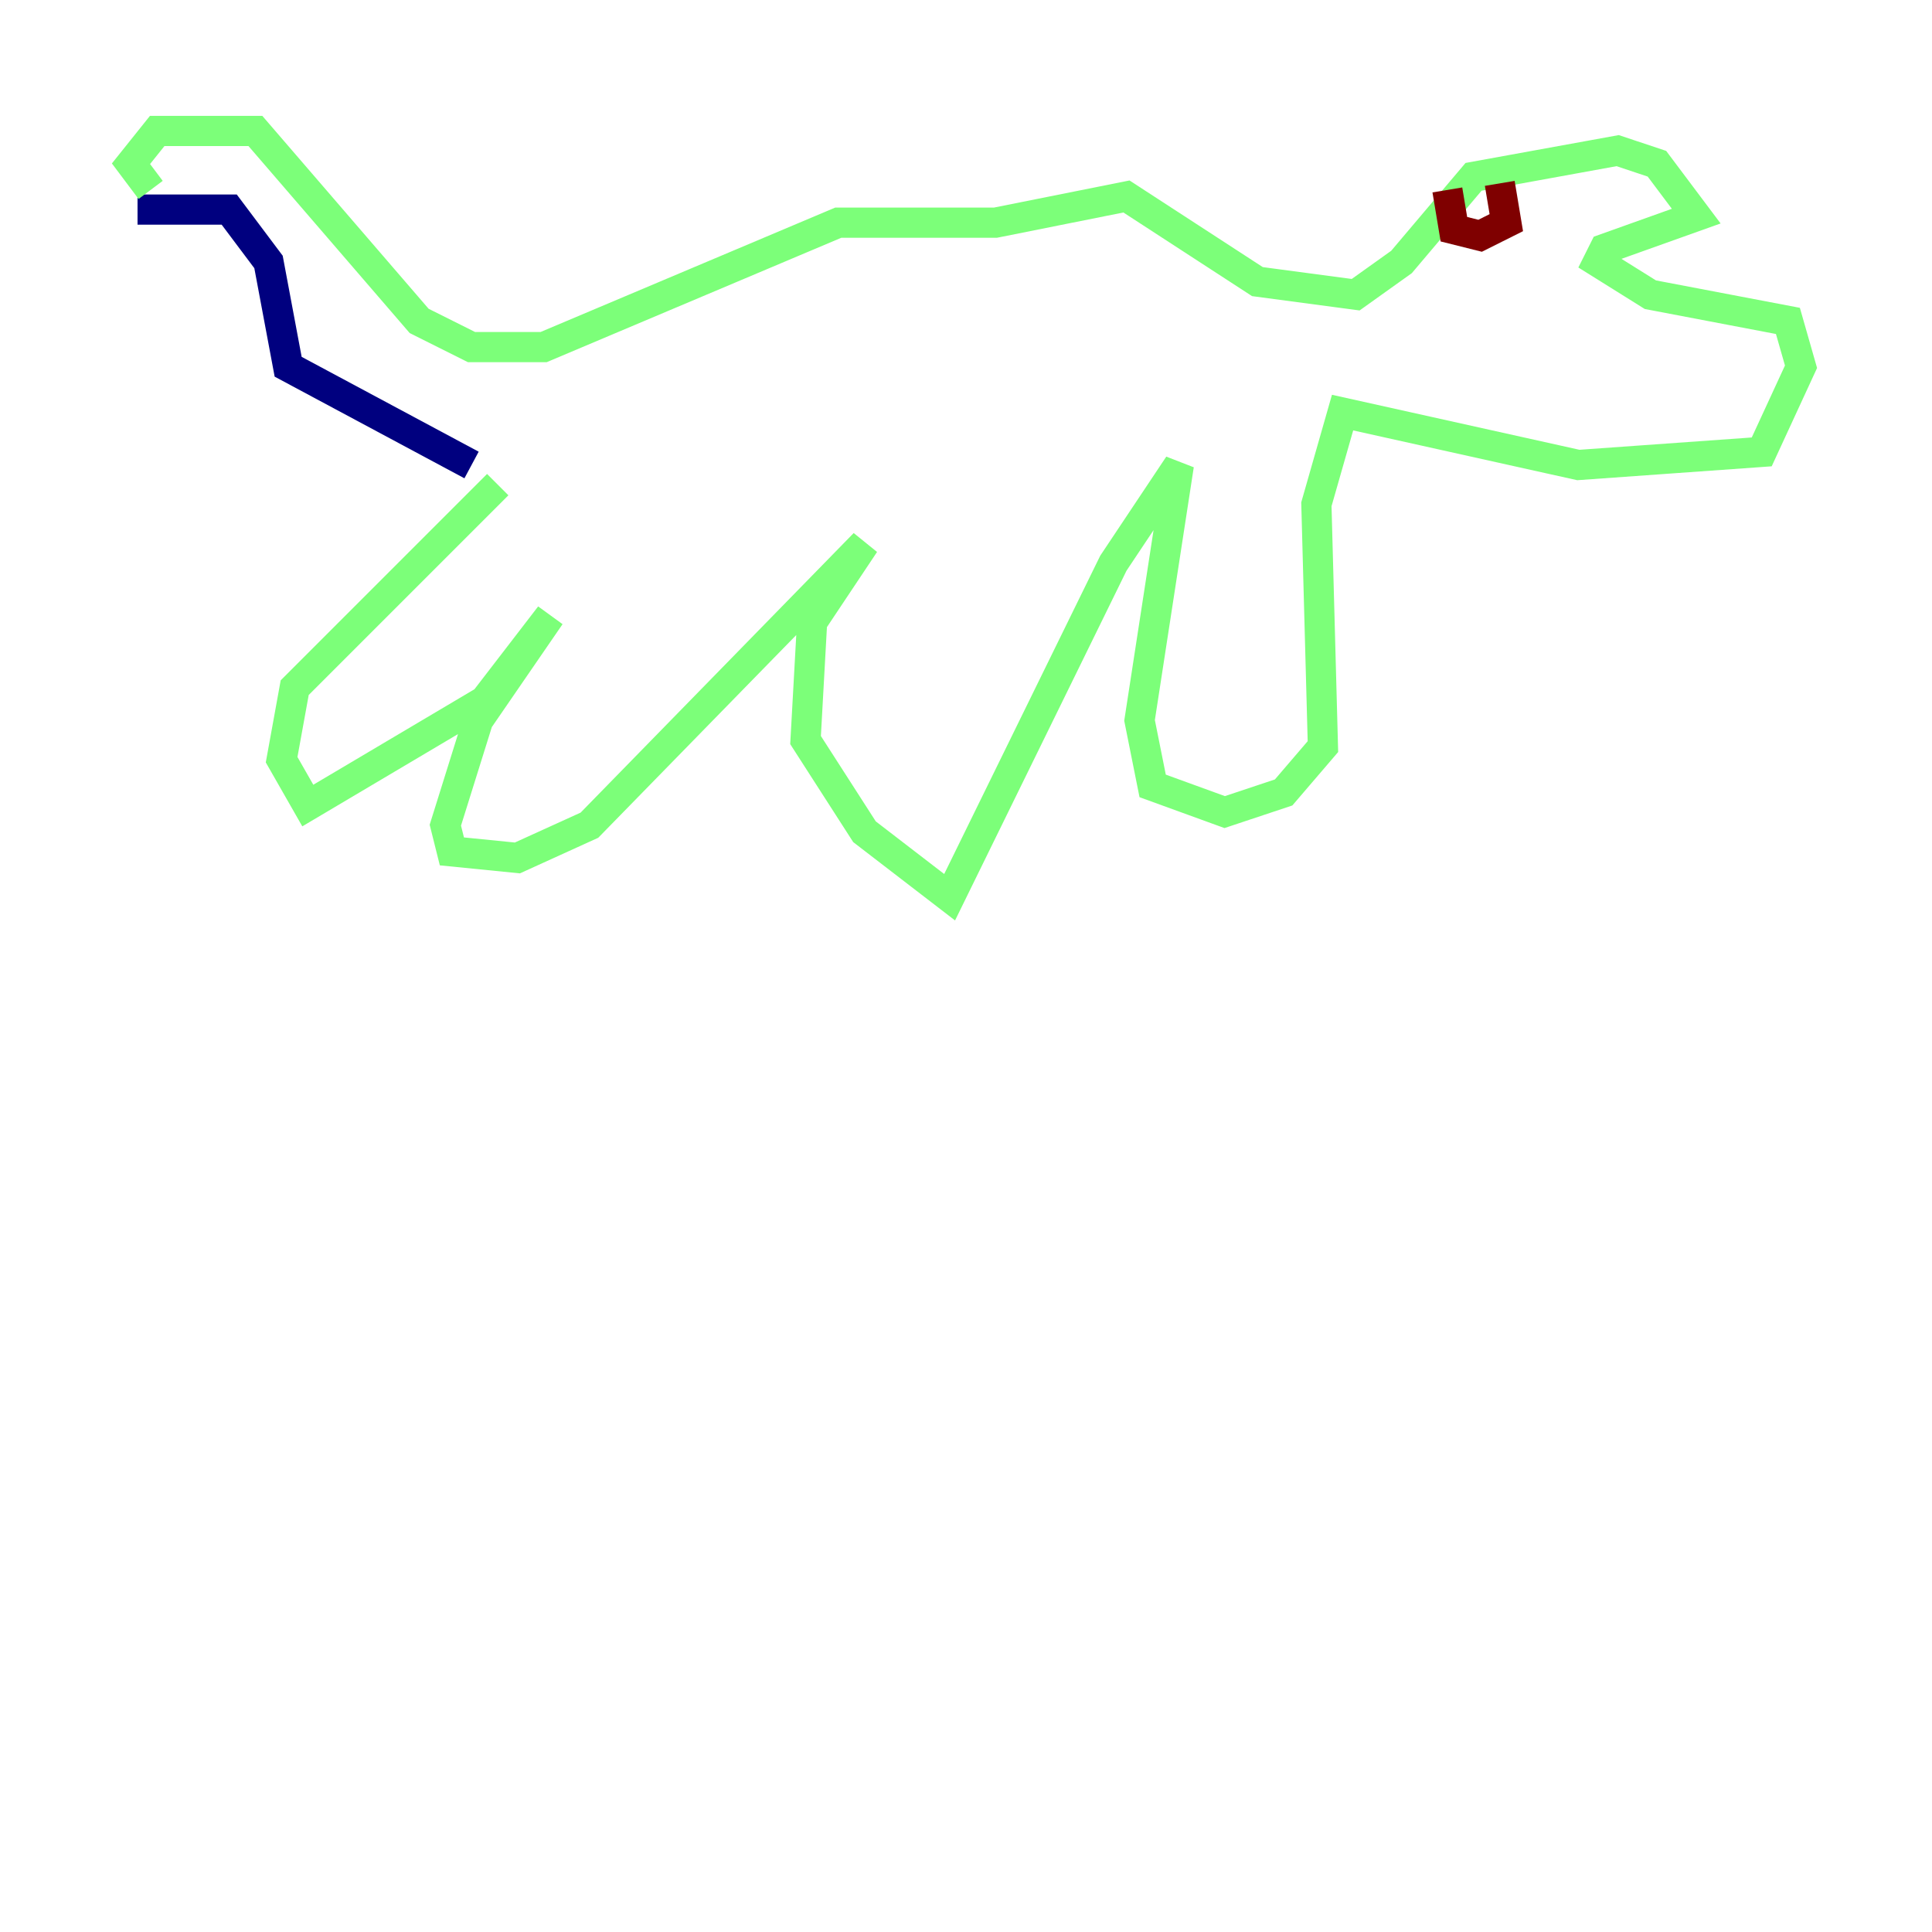<?xml version="1.0" encoding="utf-8" ?>
<svg baseProfile="tiny" height="128" version="1.2" viewBox="0,0,128,128" width="128" xmlns="http://www.w3.org/2000/svg" xmlns:ev="http://www.w3.org/2001/xml-events" xmlns:xlink="http://www.w3.org/1999/xlink"><defs /><polyline fill="none" points="9.112,13.885 15.186,13.885 17.79,17.356 19.091,24.298 31.241,30.807" stroke="#00007f" stroke-width="2" /><polyline fill="none" points="9.98,12.583 8.678,10.848 10.414,8.678 16.922,8.678 27.77,21.261 31.241,22.997 36.014,22.997 55.539,14.752 65.953,14.752 74.63,13.017 83.308,18.658 89.817,19.525 92.854,17.356 97.627,11.715 107.173,9.98 109.776,10.848 112.38,14.319 106.305,16.488 105.871,17.356 109.342,19.525 118.454,21.261 119.322,24.298 116.719,29.939 104.57,30.807 88.949,27.336 87.214,33.41 87.647,49.464 85.044,52.502 81.139,53.803 76.366,52.068 75.498,47.729 78.102,30.807 73.763,37.315 62.915,59.444 57.275,55.105 53.37,49.031 53.803,41.22 57.275,36.014 39.051,54.671 34.278,56.841 29.939,56.407 29.505,54.671 31.675,47.729 36.447,40.786 32.108,46.427 20.393,53.37 18.658,50.332 19.525,45.559 32.976,32.108" stroke="#7cff79" stroke-width="2" /><polyline fill="none" points="95.891,12.583 96.325,15.186 98.061,15.62 99.797,14.752 99.363,12.149" stroke="#7f0000" stroke-width="2" /></svg>